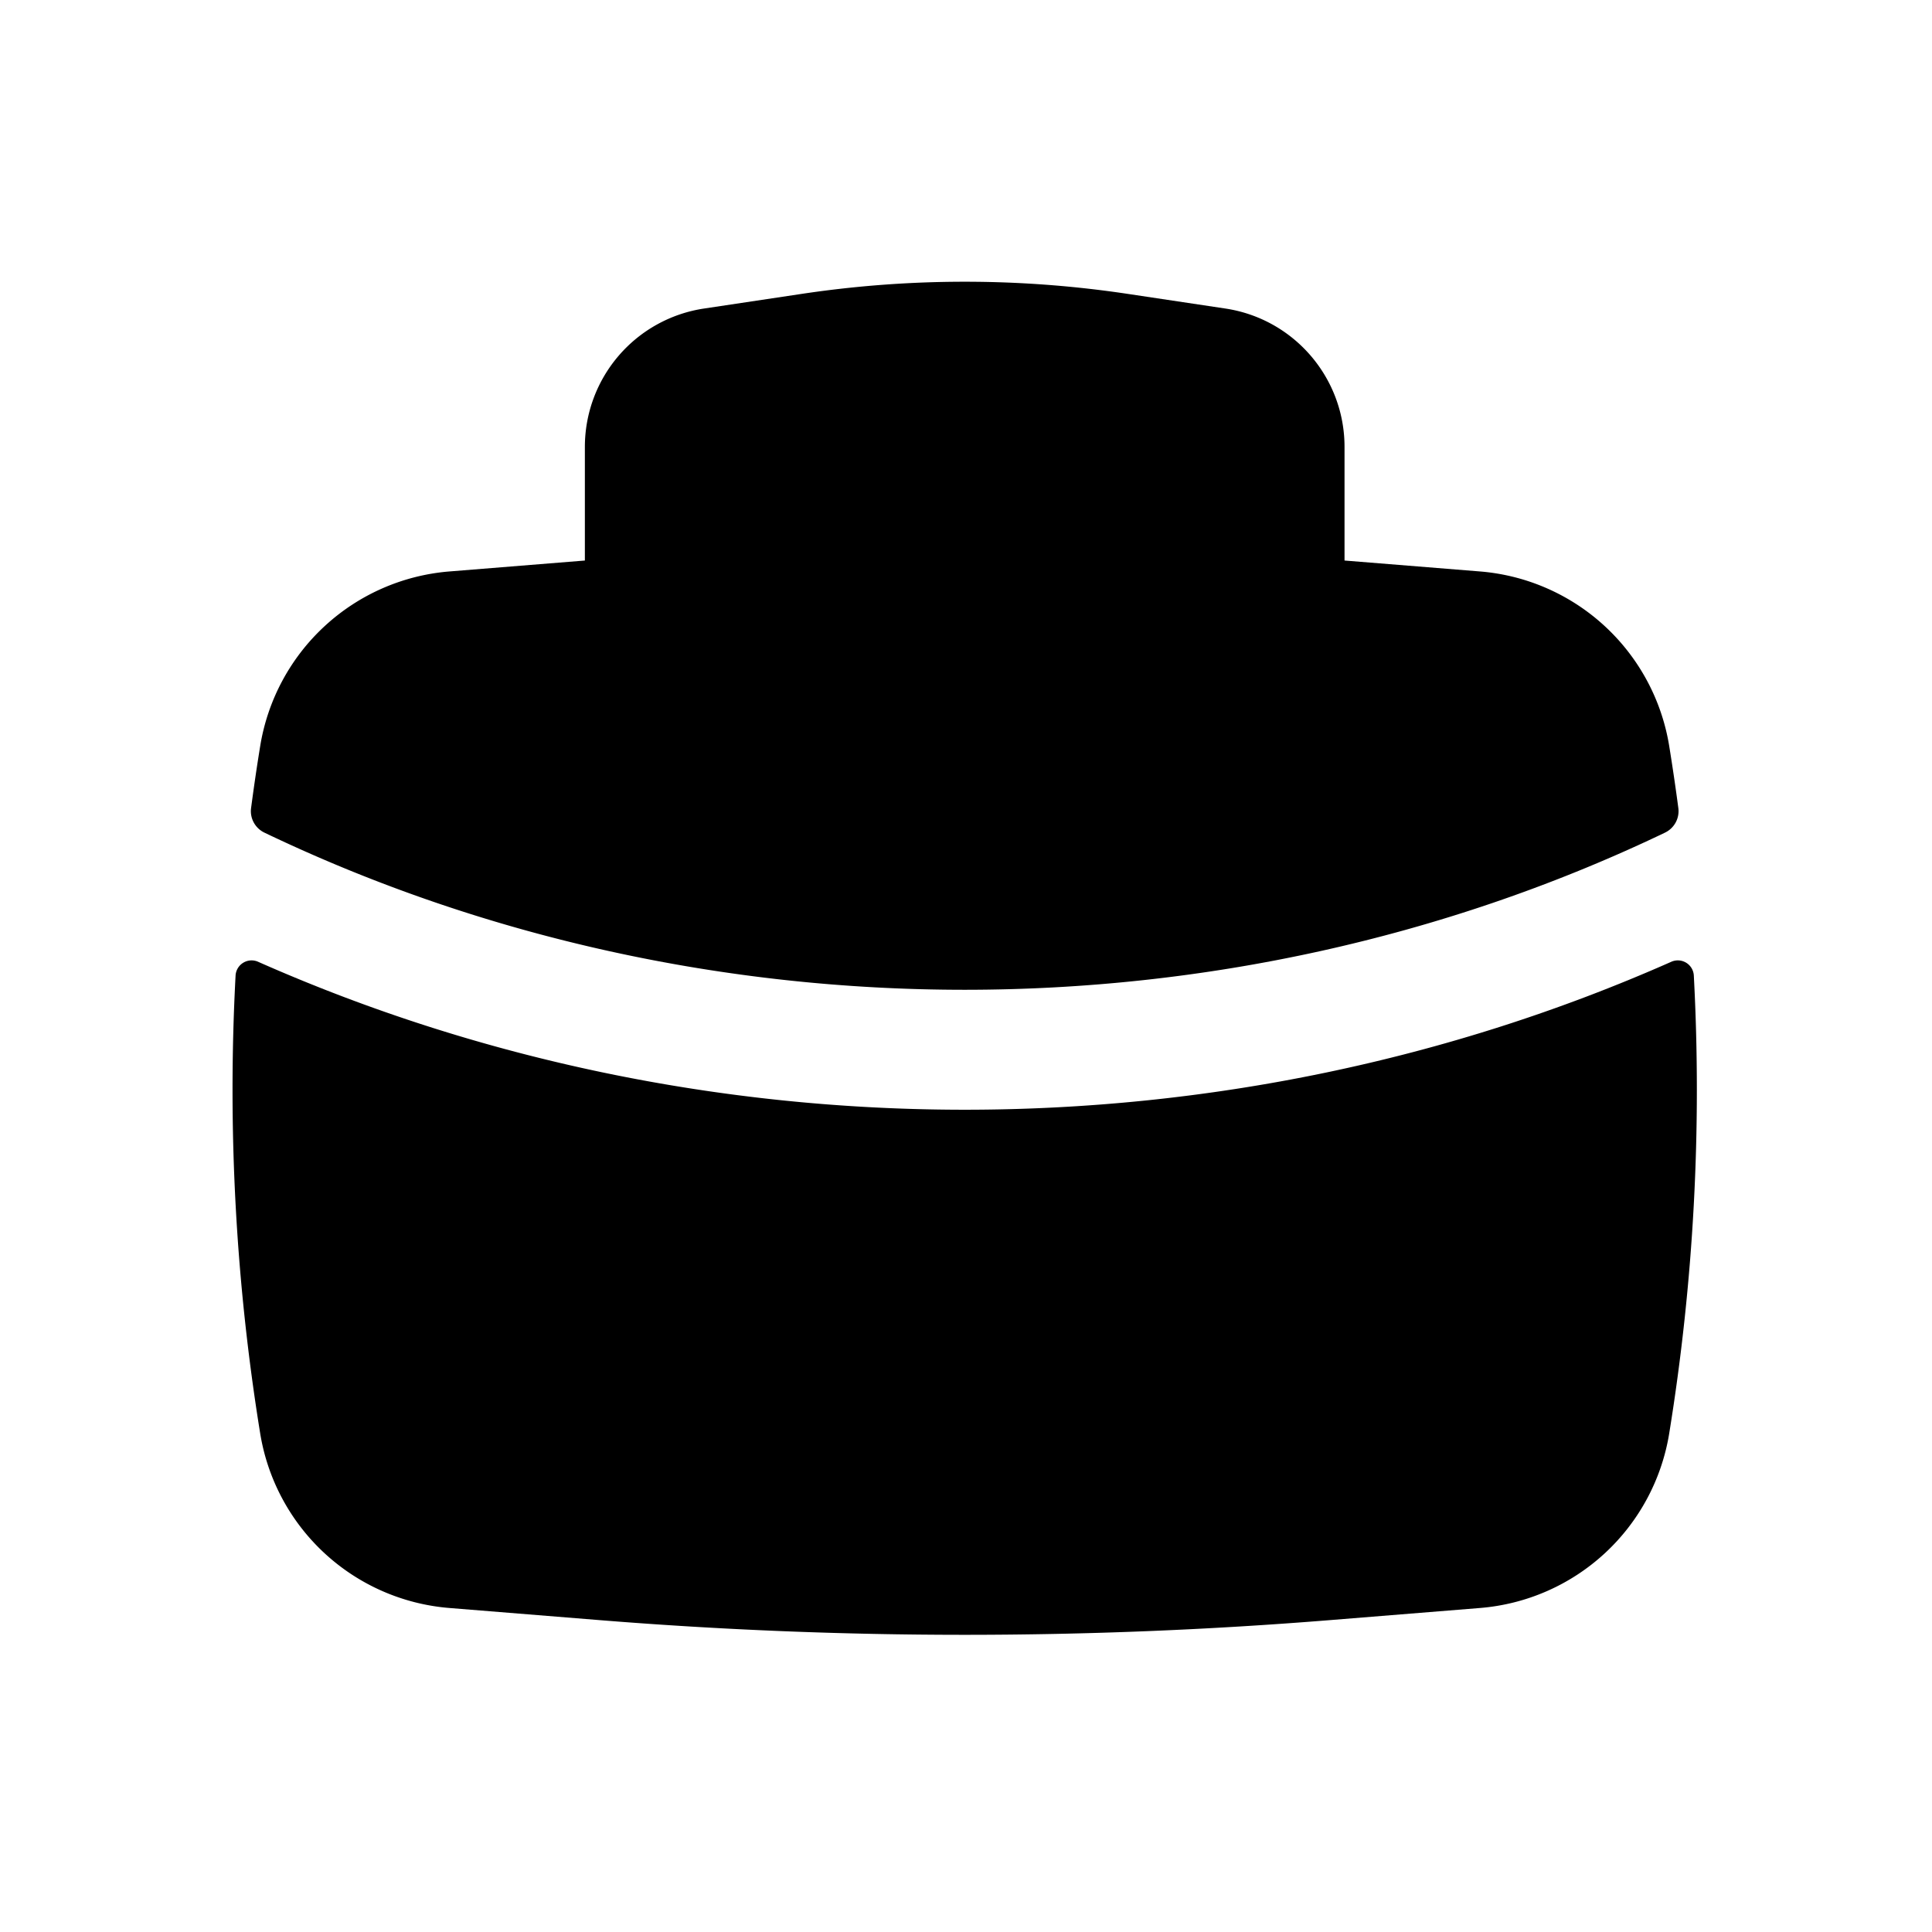 <?xml version="1.0" standalone="no"?><!DOCTYPE svg PUBLIC "-//W3C//DTD SVG 1.1//EN" "http://www.w3.org/Graphics/SVG/1.1/DTD/svg11.dtd"><svg t="1705379824207" class="icon" viewBox="0 0 1024 1024" version="1.1" xmlns="http://www.w3.org/2000/svg" p-id="3469" xmlns:xlink="http://www.w3.org/1999/xlink" width="200" height="200"><path d="M309.994 236.878v60.216l-71.791 5.788a110.637 110.637 0 0 0-100.296 92.583c-1.781 10.93-3.384 21.871-4.831 32.835-0.723 5.432 2.182 10.696 7.135 13.045l3.272 1.558c230.066 108.934 505.589 108.934 735.666 0l3.261-1.558c4.964-2.337 7.858-7.613 7.146-13.045-1.447-10.963-3.061-21.905-4.831-32.835a110.637 110.637 0 0 0-100.307-92.583l-71.791-5.788v-60.216c0-36.719-26.858-67.896-63.165-73.35l-51.701-7.758a582.712 582.712 0 0 0-172.889 0l-51.701 7.758a74.173 74.173 0 0 0-63.176 73.35z m278.339-18.232a519.157 519.157 0 0 0-154.045 0l-51.69 7.758a10.596 10.596 0 0 0-9.027 10.463v55.741a2408.014 2408.014 0 0 1 275.478 0v-55.73a10.596 10.596 0 0 0-9.016-10.485l-51.701-7.747z" fill="#000000" p-id="3470"></path><path d="M897.759 517.009a8.493 8.493 0 0 0-11.965-7.235c-236.11 104.537-512.857 104.537-748.967 0a8.504 8.504 0 0 0-11.965 7.235 1139.2 1139.2 0 0 0 13.034 242.677 110.637 110.637 0 0 0 100.307 92.583l79.338 6.411c128.968 10.407 258.571 10.407 387.539 0l79.338-6.411a110.637 110.637 0 0 0 100.307-92.583 1139.122 1139.122 0 0 0 13.034-242.677z" fill="#000000" p-id="3471"></path></svg>